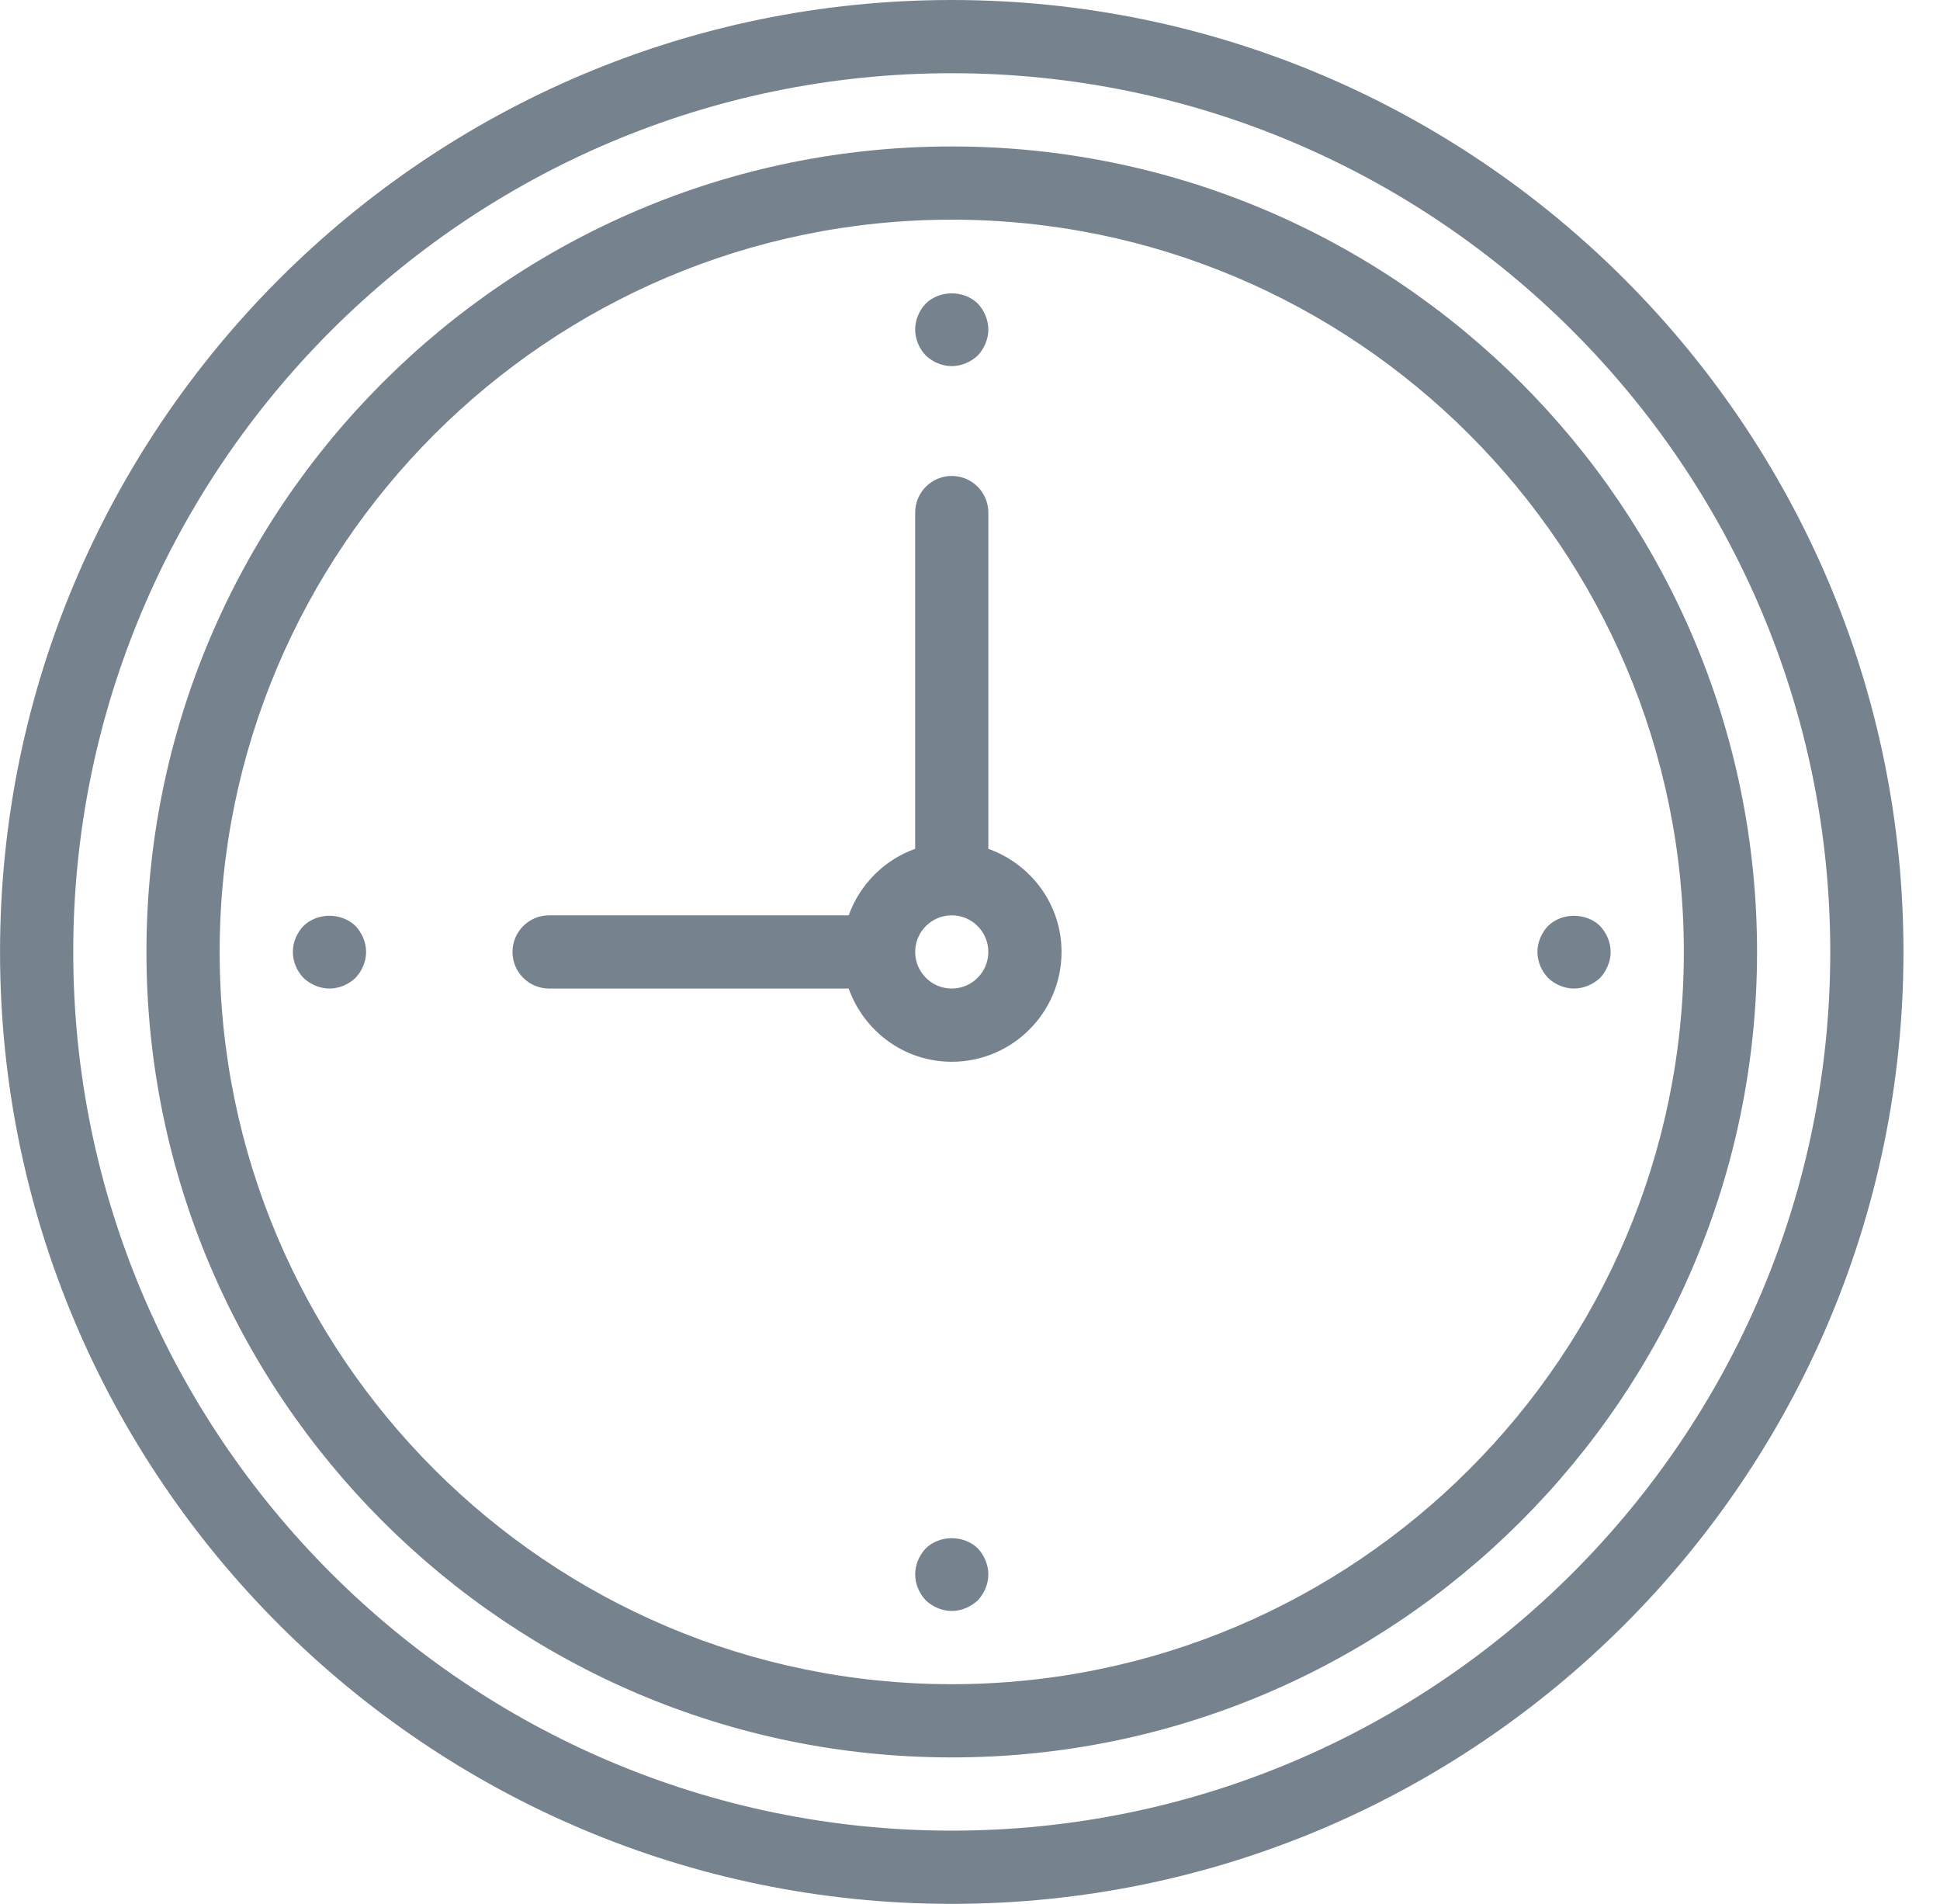 <?xml version="1.0" encoding="UTF-8" standalone="no"?>
<svg
   xmlns:dc="http://purl.org/dc/elements/1.1/"
   xmlns:cc="http://creativecommons.org/ns#"
   xmlns:rdf="http://www.w3.org/1999/02/22-rdf-syntax-ns#"
   xmlns:svg="http://www.w3.org/2000/svg"
   xmlns="http://www.w3.org/2000/svg"
   xmlns:sodipodi="http://sodipodi.sourceforge.net/DTD/sodipodi-0.dtd"
   xmlns:inkscape="http://www.inkscape.org/namespaces/inkscape"
   height="52px"
   version="1.1"
   width="53px"
   id="svg4"
   sodipodi:docname="schedule_empty.svg"
   inkscape:version="0.92.3 (2405546, 2018-03-11)">
  <defs
     id="defs8">
    <style
       id="style817">.cls-1,.cls-2{fill:none;}.cls-1{stroke:#76838f;stroke-linecap:round;stroke-linejoin:round;}</style>
  </defs>
  <sodipodi:namedview
     pagecolor="#ffffff"
     bordercolor="#666666"
     borderopacity="1"
     objecttolerance="10"
     gridtolerance="10"
     guidetolerance="10"
     inkscape:pageopacity="0"
     inkscape:pageshadow="2"
     inkscape:window-width="2560"
     inkscape:window-height="1025"
     id="namedview6"
     showgrid="false"
     inkscape:zoom="4.5384615"
     inkscape:cx="26.5"
     inkscape:cy="26"
     inkscape:window-x="0"
     inkscape:window-y="27"
     inkscape:window-maximized="1"
     inkscape:current-layer="svg4" />
  <path
     d="M26.002,52 C11.665,52 0.001,40.336 0.001,26 C0.001,11.664 11.665,0 26.002,0 C40.338,0 52.002,11.664 52.002,26 C52.002,40.336 40.338,52 26.002,52 ZM26.002,2 C12.768,2 2.001,12.767 2.001,26 C2.001,39.233 12.768,50 26.002,50 C39.235,50 50.002,39.233 50.002,26 C50.002,12.767 39.235,2 26.002,2 ZM26.002,48 C13.871,48 4.001,38.131 4.001,26 C4.001,13.869 13.871,4 26.002,4 C38.133,4 48.002,13.869 48.002,26 C48.002,38.131 38.133,48 26.002,48 ZM26.002,6 C14.974,6 6.001,14.972 6.001,26 C6.001,37.028 14.974,46 26.002,46 C37.029,46 46.002,37.028 46.002,26 C46.002,14.972 37.029,6 26.002,6 ZM43.712,26.71 C43.522,26.89 43.261,27 43.002,27 C42.741,27 42.482,26.89 42.292,26.71 C42.112,26.52 42.002,26.26 42.002,26 C42.002,25.74 42.112,25.48 42.292,25.29 C42.671,24.92 43.331,24.92 43.712,25.29 C43.891,25.48 44.002,25.74 44.002,26 C44.002,26.26 43.891,26.52 43.712,26.71 ZM26.002,29 C24.699,29 23.6,28.161 23.186,27 C23.186,27 15.001,27 15.001,27 C14.449,27 14.001,26.552 14.001,26 C14.001,25.448 14.449,25 15.001,25 C15.001,25 23.186,25 23.186,25 C23.49,24.157 24.155,23.486 25.002,23.184 C25.002,23.184 25.002,14 25.002,14 C25.002,13.448 25.449,13 26.002,13 C26.554,13 27.001,13.448 27.001,14 C27.001,14 27.001,23.184 27.001,23.184 C28.163,23.598 29.001,24.698 29.001,26 C29.001,27.654 27.656,29 26.002,29 ZM26.002,25 C25.45,25 25.002,25.449 25.002,26 C25.002,26.551 25.45,27 26.002,27 C26.553,27 27.001,26.551 27.001,26 C27.001,25.449 26.553,25 26.002,25 ZM26.002,10 C25.741,10 25.482,9.89 25.292,9.71 C25.111,9.52 25.002,9.26 25.002,9 C25.002,8.74 25.111,8.48 25.292,8.29 C25.672,7.92 26.331,7.92 26.712,8.29 C26.891,8.48 27.001,8.74 27.001,9 C27.001,9.26 26.891,9.52 26.712,9.71 C26.521,9.89 26.261,10 26.002,10 ZM26.712,42.29 C26.891,42.48 27.001,42.74 27.001,43 C27.001,43.27 26.891,43.52 26.712,43.71 C26.521,43.89 26.261,44 26.002,44 C25.741,44 25.482,43.89 25.292,43.71 C25.111,43.52 25.002,43.26 25.002,43 C25.002,42.74 25.111,42.48 25.292,42.29 C25.672,41.92 26.331,41.92 26.712,42.29 ZM9.001,27 C8.741,27 8.481,26.89 8.291,26.71 C8.111,26.52 8.001,26.27 8.001,26 C8.001,25.73 8.111,25.48 8.291,25.29 C8.671,24.92 9.331,24.92 9.711,25.29 C9.891,25.48 10.002,25.74 10.002,26 C10.002,26.26 9.891,26.52 9.711,26.71 C9.522,26.89 9.261,27 9.001,27 Z "
     id="path2"
     fill="rgb( 80, 80, 112 )"
     style="fill:#76838f;fill-opacity:1" />
</svg>
